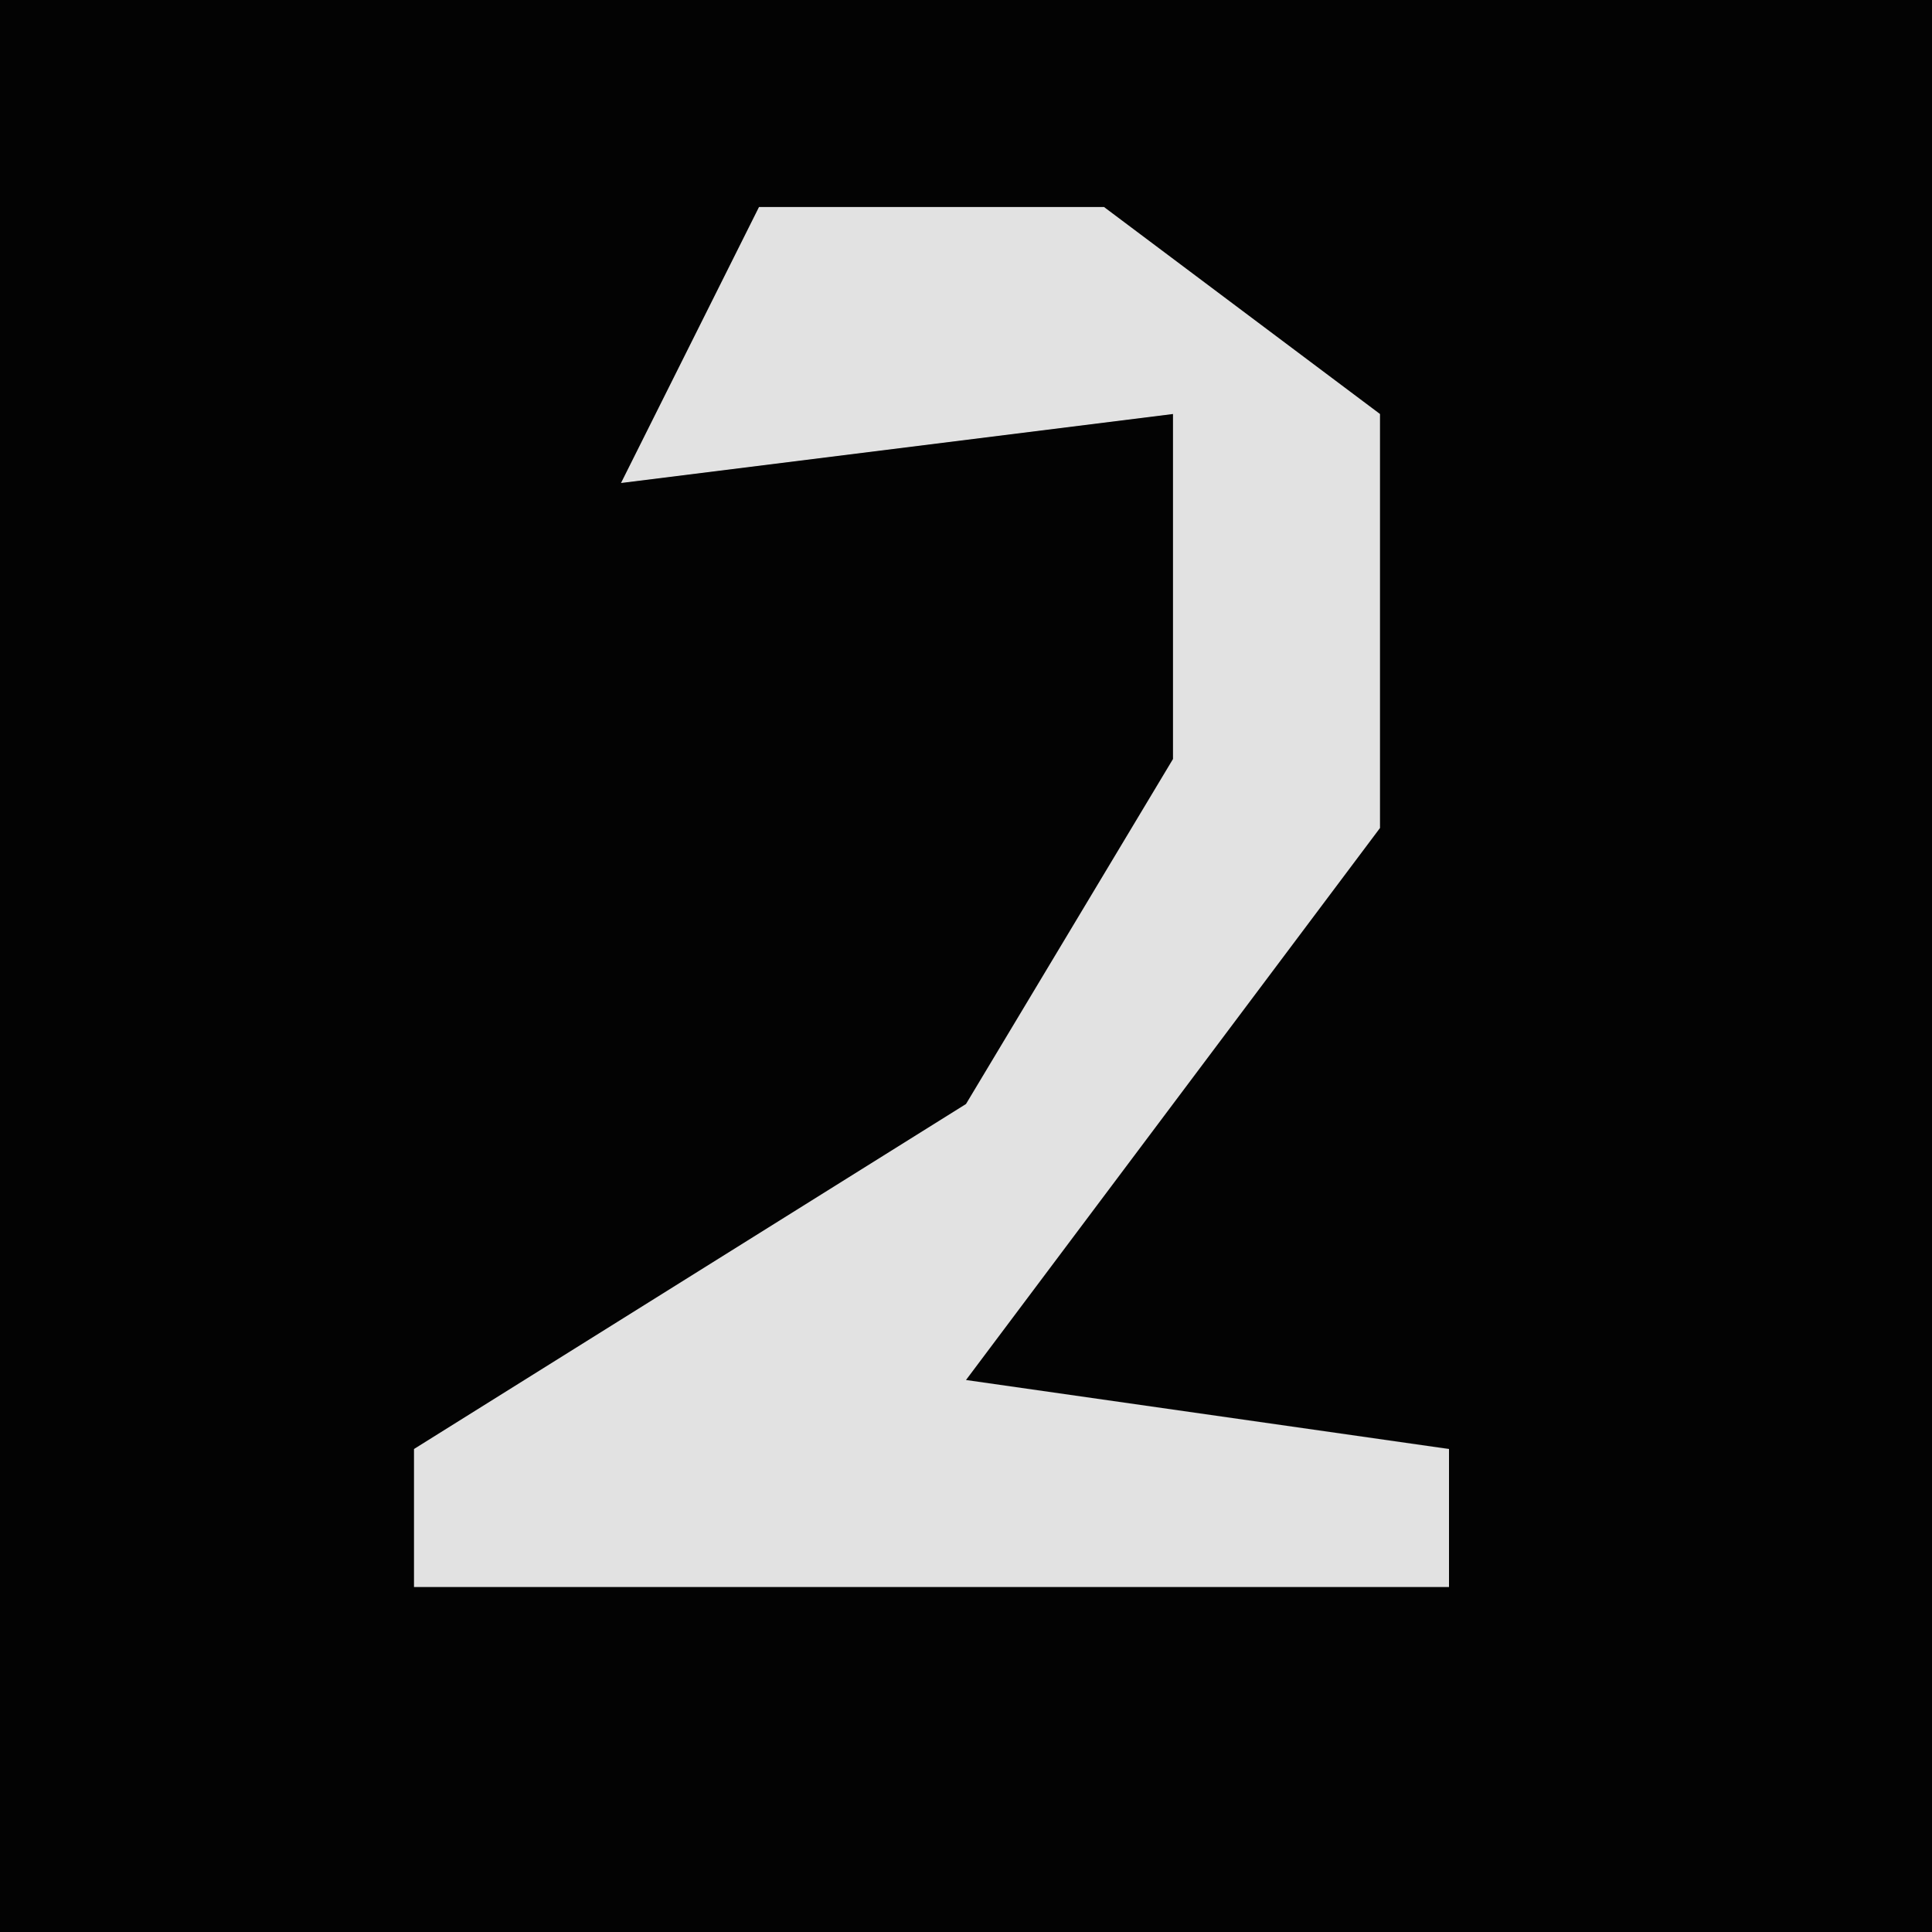 <?xml version="1.0" encoding="UTF-8"?>
<svg version="1.1" xmlns="http://www.w3.org/2000/svg" width="28" height="28">
<path d="M0,0 L28,0 L28,28 L0,28 Z " fill="#030303" transform="translate(0,0)"/>
<path d="M0,0 L5,0 L9,3 L9,9 L3,17 L10,18 L10,20 L-5,20 L-5,18 L3,13 L6,8 L6,3 L-2,4 Z " fill="#E2E2E2" transform="translate(11,3)"/>
</svg>
